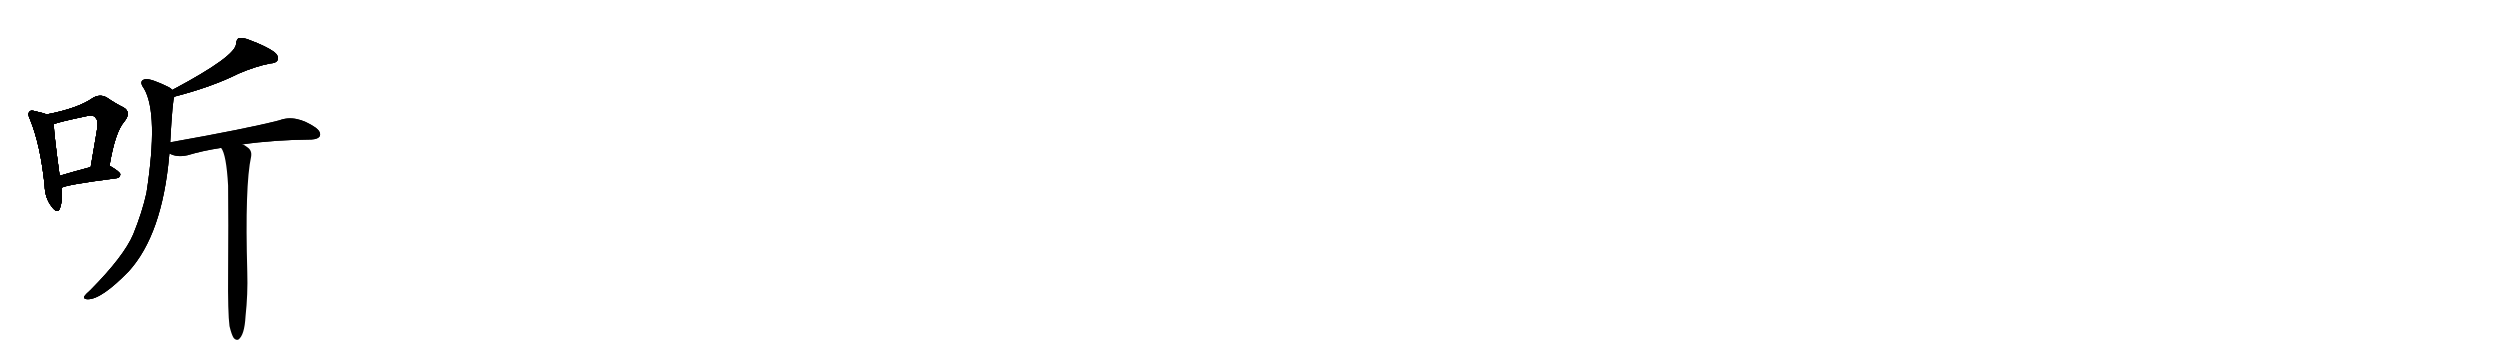 <svg version="1.1" viewBox="0 0 7168 1024" xmlns="http://www.w3.org/2000/svg">
  
  <g transform="scale(1, -1) translate(0, -900)" class="origin">
    <style type="text/css">
        .origin {display:none;}
        .hide {display:none;}
        .stroke {fill: #000000;}
        
.step1 {transform: translateX(1024px);}
.step2 {transform: translateX(2048px);}
.step3 {transform: translateX(3072px);}
.step4 {transform: translateX(4096px);}
.step5 {transform: translateX(5120px);}
.step6 {transform: translateX(6144px);}
.step7 {transform: translateX(7168px);}
.step8 {transform: translateX(8192px);}
.step9 {transform: translateX(9216px);}
.step10 {transform: translateX(10240px);}
.step11 {transform: translateX(11264px);}
.step12 {transform: translateX(12288px);}
.step13 {transform: translateX(13312px);}
.step14 {transform: translateX(14336px);}
.step15 {transform: translateX(15360px);}
.step16 {transform: translateX(16384px);}
.step17 {transform: translateX(17408px);}
.step18 {transform: translateX(18432px);}
.step19 {transform: translateX(19456px);}
.step20 {transform: translateX(20480px);}
.step21 {transform: translateX(21504px);}
.step22 {transform: translateX(22528px);}
.step23 {transform: translateX(23552px);}
.step24 {transform: translateX(24576px);}
.step25 {transform: translateX(25600px);}
.step26 {transform: translateX(26624px);}
.step27 {transform: translateX(27648px);}
.step28 {transform: translateX(28672px);}
.step29 {transform: translateX(29696px);}
    </style>

    <path d="M 134 572 Q 124 576 101 581 Q 88 585 85 580 Q 78 574 86 558 Q 116 485 128 368 Q 129 332 148 308 Q 164 286 171 301 Q 180 322 176 361 L 171 396 Q 155 514 154 544 C 153 566 153 566 134 572 Z" fill="lightgray"/>
    <path d="M 314 425 Q 330 521 356 551 Q 378 578 354 592 Q 333 602 305 621 Q 286 631 266 619 Q 223 589 134 572 C 105 566 126 534 154 544 Q 167 550 243 566 Q 268 573 274 562 Q 284 555 276 515 Q 269 472 260 421 C 255 391 309 395 314 425 Z" fill="lightgray"/>
    <path d="M 176 361 Q 185 370 334 389 Q 344 390 345 400 Q 345 407 314 425 C 302 432 289 429 260 421 Q 211 408 171 396 C 142 387 149 347 176 361 Z" fill="lightgray"/>
    <path d="M 500 623 Q 608 651 684 689 Q 733 710 774 718 Q 792 719 796 728 Q 800 740 786 751 Q 764 767 716 785 Q 700 792 685 791 Q 678 787 677 775 Q 677 739 494 642 C 468 628 471 615 500 623 Z" fill="lightgray"/>
    <path d="M 488 492 Q 495 619 500 623 C 503 636 503 636 494 642 Q 491 646 484 650 Q 433 675 417 673 Q 396 669 413 646 Q 455 574 420 347 Q 408 292 382 228 Q 355 165 260 69 Q 245 56 241 49 Q 240 42 252 42 Q 291 42 369 122 Q 465 228 485 453 Q 485 457 486 460 L 488 492 Z" fill="lightgray"/>
    <path d="M 695 486 Q 785 499 893 500 Q 912 501 917 510 Q 921 522 905 534 Q 848 573 801 555 Q 708 531 488 492 C 458 487 458 472 486 460 Q 507 448 538 455 Q 581 468 634 476 L 695 486 Z" fill="lightgray"/>
    <path d="M 658 -35 Q 664 -60 670 -69 Q 676 -76 683 -74 Q 701 -62 704 -7 Q 711 57 709 120 Q 702 369 720 451 Q 723 469 709 478 Q 702 484 695 486 C 669 501 621 503 634 476 Q 649 457 654 368 Q 655 265 654 117 Q 653 3 658 -35 Z" fill="lightgray"/></g>
<g transform="scale(1, -1) translate(0, -900)">
    <style type="text/css">
        .origin {display:none;}
        .hide {display:none;}
        .stroke {fill: #000000;}
        
.step1 {transform: translateX(1024px);}
.step2 {transform: translateX(2048px);}
.step3 {transform: translateX(3072px);}
.step4 {transform: translateX(4096px);}
.step5 {transform: translateX(5120px);}
.step6 {transform: translateX(6144px);}
.step7 {transform: translateX(7168px);}
.step8 {transform: translateX(8192px);}
.step9 {transform: translateX(9216px);}
.step10 {transform: translateX(10240px);}
.step11 {transform: translateX(11264px);}
.step12 {transform: translateX(12288px);}
.step13 {transform: translateX(13312px);}
.step14 {transform: translateX(14336px);}
.step15 {transform: translateX(15360px);}
.step16 {transform: translateX(16384px);}
.step17 {transform: translateX(17408px);}
.step18 {transform: translateX(18432px);}
.step19 {transform: translateX(19456px);}
.step20 {transform: translateX(20480px);}
.step21 {transform: translateX(21504px);}
.step22 {transform: translateX(22528px);}
.step23 {transform: translateX(23552px);}
.step24 {transform: translateX(24576px);}
.step25 {transform: translateX(25600px);}
.step26 {transform: translateX(26624px);}
.step27 {transform: translateX(27648px);}
.step28 {transform: translateX(28672px);}
.step29 {transform: translateX(29696px);}
    </style>

    <path d="M 134 572 Q 124 576 101 581 Q 88 585 85 580 Q 78 574 86 558 Q 116 485 128 368 Q 129 332 148 308 Q 164 286 171 301 Q 180 322 176 361 L 171 396 Q 155 514 154 544 C 153 566 153 566 134 572 Z" fill="lightgray" class="stroke step0"/>
    <path d="M 314 425 Q 330 521 356 551 Q 378 578 354 592 Q 333 602 305 621 Q 286 631 266 619 Q 223 589 134 572 C 105 566 126 534 154 544 Q 167 550 243 566 Q 268 573 274 562 Q 284 555 276 515 Q 269 472 260 421 C 255 391 309 395 314 425 Z" fill="lightgray" class="hide"/>
    <path d="M 176 361 Q 185 370 334 389 Q 344 390 345 400 Q 345 407 314 425 C 302 432 289 429 260 421 Q 211 408 171 396 C 142 387 149 347 176 361 Z" fill="lightgray" class="hide"/>
    <path d="M 500 623 Q 608 651 684 689 Q 733 710 774 718 Q 792 719 796 728 Q 800 740 786 751 Q 764 767 716 785 Q 700 792 685 791 Q 678 787 677 775 Q 677 739 494 642 C 468 628 471 615 500 623 Z" fill="lightgray" class="hide"/>
    <path d="M 488 492 Q 495 619 500 623 C 503 636 503 636 494 642 Q 491 646 484 650 Q 433 675 417 673 Q 396 669 413 646 Q 455 574 420 347 Q 408 292 382 228 Q 355 165 260 69 Q 245 56 241 49 Q 240 42 252 42 Q 291 42 369 122 Q 465 228 485 453 Q 485 457 486 460 L 488 492 Z" fill="lightgray" class="hide"/>
    <path d="M 695 486 Q 785 499 893 500 Q 912 501 917 510 Q 921 522 905 534 Q 848 573 801 555 Q 708 531 488 492 C 458 487 458 472 486 460 Q 507 448 538 455 Q 581 468 634 476 L 695 486 Z" fill="lightgray" class="hide"/>
    <path d="M 658 -35 Q 664 -60 670 -69 Q 676 -76 683 -74 Q 701 -62 704 -7 Q 711 57 709 120 Q 702 369 720 451 Q 723 469 709 478 Q 702 484 695 486 C 669 501 621 503 634 476 Q 649 457 654 368 Q 655 265 654 117 Q 653 3 658 -35 Z" fill="lightgray" class="hide"/></g><g transform="scale(1, -1) translate(0, -900)">
    <style type="text/css">
        .origin {display:none;}
        .hide {display:none;}
        .stroke {fill: #000000;}
        
.step1 {transform: translateX(1024px);}
.step2 {transform: translateX(2048px);}
.step3 {transform: translateX(3072px);}
.step4 {transform: translateX(4096px);}
.step5 {transform: translateX(5120px);}
.step6 {transform: translateX(6144px);}
.step7 {transform: translateX(7168px);}
.step8 {transform: translateX(8192px);}
.step9 {transform: translateX(9216px);}
.step10 {transform: translateX(10240px);}
.step11 {transform: translateX(11264px);}
.step12 {transform: translateX(12288px);}
.step13 {transform: translateX(13312px);}
.step14 {transform: translateX(14336px);}
.step15 {transform: translateX(15360px);}
.step16 {transform: translateX(16384px);}
.step17 {transform: translateX(17408px);}
.step18 {transform: translateX(18432px);}
.step19 {transform: translateX(19456px);}
.step20 {transform: translateX(20480px);}
.step21 {transform: translateX(21504px);}
.step22 {transform: translateX(22528px);}
.step23 {transform: translateX(23552px);}
.step24 {transform: translateX(24576px);}
.step25 {transform: translateX(25600px);}
.step26 {transform: translateX(26624px);}
.step27 {transform: translateX(27648px);}
.step28 {transform: translateX(28672px);}
.step29 {transform: translateX(29696px);}
    </style>

    <path d="M 134 572 Q 124 576 101 581 Q 88 585 85 580 Q 78 574 86 558 Q 116 485 128 368 Q 129 332 148 308 Q 164 286 171 301 Q 180 322 176 361 L 171 396 Q 155 514 154 544 C 153 566 153 566 134 572 Z" fill="lightgray" class="stroke step1"/>
    <path d="M 314 425 Q 330 521 356 551 Q 378 578 354 592 Q 333 602 305 621 Q 286 631 266 619 Q 223 589 134 572 C 105 566 126 534 154 544 Q 167 550 243 566 Q 268 573 274 562 Q 284 555 276 515 Q 269 472 260 421 C 255 391 309 395 314 425 Z" fill="lightgray" class="stroke step1"/>
    <path d="M 176 361 Q 185 370 334 389 Q 344 390 345 400 Q 345 407 314 425 C 302 432 289 429 260 421 Q 211 408 171 396 C 142 387 149 347 176 361 Z" fill="lightgray" class="hide"/>
    <path d="M 500 623 Q 608 651 684 689 Q 733 710 774 718 Q 792 719 796 728 Q 800 740 786 751 Q 764 767 716 785 Q 700 792 685 791 Q 678 787 677 775 Q 677 739 494 642 C 468 628 471 615 500 623 Z" fill="lightgray" class="hide"/>
    <path d="M 488 492 Q 495 619 500 623 C 503 636 503 636 494 642 Q 491 646 484 650 Q 433 675 417 673 Q 396 669 413 646 Q 455 574 420 347 Q 408 292 382 228 Q 355 165 260 69 Q 245 56 241 49 Q 240 42 252 42 Q 291 42 369 122 Q 465 228 485 453 Q 485 457 486 460 L 488 492 Z" fill="lightgray" class="hide"/>
    <path d="M 695 486 Q 785 499 893 500 Q 912 501 917 510 Q 921 522 905 534 Q 848 573 801 555 Q 708 531 488 492 C 458 487 458 472 486 460 Q 507 448 538 455 Q 581 468 634 476 L 695 486 Z" fill="lightgray" class="hide"/>
    <path d="M 658 -35 Q 664 -60 670 -69 Q 676 -76 683 -74 Q 701 -62 704 -7 Q 711 57 709 120 Q 702 369 720 451 Q 723 469 709 478 Q 702 484 695 486 C 669 501 621 503 634 476 Q 649 457 654 368 Q 655 265 654 117 Q 653 3 658 -35 Z" fill="lightgray" class="hide"/></g><g transform="scale(1, -1) translate(0, -900)">
    <style type="text/css">
        .origin {display:none;}
        .hide {display:none;}
        .stroke {fill: #000000;}
        
.step1 {transform: translateX(1024px);}
.step2 {transform: translateX(2048px);}
.step3 {transform: translateX(3072px);}
.step4 {transform: translateX(4096px);}
.step5 {transform: translateX(5120px);}
.step6 {transform: translateX(6144px);}
.step7 {transform: translateX(7168px);}
.step8 {transform: translateX(8192px);}
.step9 {transform: translateX(9216px);}
.step10 {transform: translateX(10240px);}
.step11 {transform: translateX(11264px);}
.step12 {transform: translateX(12288px);}
.step13 {transform: translateX(13312px);}
.step14 {transform: translateX(14336px);}
.step15 {transform: translateX(15360px);}
.step16 {transform: translateX(16384px);}
.step17 {transform: translateX(17408px);}
.step18 {transform: translateX(18432px);}
.step19 {transform: translateX(19456px);}
.step20 {transform: translateX(20480px);}
.step21 {transform: translateX(21504px);}
.step22 {transform: translateX(22528px);}
.step23 {transform: translateX(23552px);}
.step24 {transform: translateX(24576px);}
.step25 {transform: translateX(25600px);}
.step26 {transform: translateX(26624px);}
.step27 {transform: translateX(27648px);}
.step28 {transform: translateX(28672px);}
.step29 {transform: translateX(29696px);}
    </style>

    <path d="M 134 572 Q 124 576 101 581 Q 88 585 85 580 Q 78 574 86 558 Q 116 485 128 368 Q 129 332 148 308 Q 164 286 171 301 Q 180 322 176 361 L 171 396 Q 155 514 154 544 C 153 566 153 566 134 572 Z" fill="lightgray" class="stroke step2"/>
    <path d="M 314 425 Q 330 521 356 551 Q 378 578 354 592 Q 333 602 305 621 Q 286 631 266 619 Q 223 589 134 572 C 105 566 126 534 154 544 Q 167 550 243 566 Q 268 573 274 562 Q 284 555 276 515 Q 269 472 260 421 C 255 391 309 395 314 425 Z" fill="lightgray" class="stroke step2"/>
    <path d="M 176 361 Q 185 370 334 389 Q 344 390 345 400 Q 345 407 314 425 C 302 432 289 429 260 421 Q 211 408 171 396 C 142 387 149 347 176 361 Z" fill="lightgray" class="stroke step2"/>
    <path d="M 500 623 Q 608 651 684 689 Q 733 710 774 718 Q 792 719 796 728 Q 800 740 786 751 Q 764 767 716 785 Q 700 792 685 791 Q 678 787 677 775 Q 677 739 494 642 C 468 628 471 615 500 623 Z" fill="lightgray" class="hide"/>
    <path d="M 488 492 Q 495 619 500 623 C 503 636 503 636 494 642 Q 491 646 484 650 Q 433 675 417 673 Q 396 669 413 646 Q 455 574 420 347 Q 408 292 382 228 Q 355 165 260 69 Q 245 56 241 49 Q 240 42 252 42 Q 291 42 369 122 Q 465 228 485 453 Q 485 457 486 460 L 488 492 Z" fill="lightgray" class="hide"/>
    <path d="M 695 486 Q 785 499 893 500 Q 912 501 917 510 Q 921 522 905 534 Q 848 573 801 555 Q 708 531 488 492 C 458 487 458 472 486 460 Q 507 448 538 455 Q 581 468 634 476 L 695 486 Z" fill="lightgray" class="hide"/>
    <path d="M 658 -35 Q 664 -60 670 -69 Q 676 -76 683 -74 Q 701 -62 704 -7 Q 711 57 709 120 Q 702 369 720 451 Q 723 469 709 478 Q 702 484 695 486 C 669 501 621 503 634 476 Q 649 457 654 368 Q 655 265 654 117 Q 653 3 658 -35 Z" fill="lightgray" class="hide"/></g><g transform="scale(1, -1) translate(0, -900)">
    <style type="text/css">
        .origin {display:none;}
        .hide {display:none;}
        .stroke {fill: #000000;}
        
.step1 {transform: translateX(1024px);}
.step2 {transform: translateX(2048px);}
.step3 {transform: translateX(3072px);}
.step4 {transform: translateX(4096px);}
.step5 {transform: translateX(5120px);}
.step6 {transform: translateX(6144px);}
.step7 {transform: translateX(7168px);}
.step8 {transform: translateX(8192px);}
.step9 {transform: translateX(9216px);}
.step10 {transform: translateX(10240px);}
.step11 {transform: translateX(11264px);}
.step12 {transform: translateX(12288px);}
.step13 {transform: translateX(13312px);}
.step14 {transform: translateX(14336px);}
.step15 {transform: translateX(15360px);}
.step16 {transform: translateX(16384px);}
.step17 {transform: translateX(17408px);}
.step18 {transform: translateX(18432px);}
.step19 {transform: translateX(19456px);}
.step20 {transform: translateX(20480px);}
.step21 {transform: translateX(21504px);}
.step22 {transform: translateX(22528px);}
.step23 {transform: translateX(23552px);}
.step24 {transform: translateX(24576px);}
.step25 {transform: translateX(25600px);}
.step26 {transform: translateX(26624px);}
.step27 {transform: translateX(27648px);}
.step28 {transform: translateX(28672px);}
.step29 {transform: translateX(29696px);}
    </style>

    <path d="M 134 572 Q 124 576 101 581 Q 88 585 85 580 Q 78 574 86 558 Q 116 485 128 368 Q 129 332 148 308 Q 164 286 171 301 Q 180 322 176 361 L 171 396 Q 155 514 154 544 C 153 566 153 566 134 572 Z" fill="lightgray" class="stroke step3"/>
    <path d="M 314 425 Q 330 521 356 551 Q 378 578 354 592 Q 333 602 305 621 Q 286 631 266 619 Q 223 589 134 572 C 105 566 126 534 154 544 Q 167 550 243 566 Q 268 573 274 562 Q 284 555 276 515 Q 269 472 260 421 C 255 391 309 395 314 425 Z" fill="lightgray" class="stroke step3"/>
    <path d="M 176 361 Q 185 370 334 389 Q 344 390 345 400 Q 345 407 314 425 C 302 432 289 429 260 421 Q 211 408 171 396 C 142 387 149 347 176 361 Z" fill="lightgray" class="stroke step3"/>
    <path d="M 500 623 Q 608 651 684 689 Q 733 710 774 718 Q 792 719 796 728 Q 800 740 786 751 Q 764 767 716 785 Q 700 792 685 791 Q 678 787 677 775 Q 677 739 494 642 C 468 628 471 615 500 623 Z" fill="lightgray" class="stroke step3"/>
    <path d="M 488 492 Q 495 619 500 623 C 503 636 503 636 494 642 Q 491 646 484 650 Q 433 675 417 673 Q 396 669 413 646 Q 455 574 420 347 Q 408 292 382 228 Q 355 165 260 69 Q 245 56 241 49 Q 240 42 252 42 Q 291 42 369 122 Q 465 228 485 453 Q 485 457 486 460 L 488 492 Z" fill="lightgray" class="hide"/>
    <path d="M 695 486 Q 785 499 893 500 Q 912 501 917 510 Q 921 522 905 534 Q 848 573 801 555 Q 708 531 488 492 C 458 487 458 472 486 460 Q 507 448 538 455 Q 581 468 634 476 L 695 486 Z" fill="lightgray" class="hide"/>
    <path d="M 658 -35 Q 664 -60 670 -69 Q 676 -76 683 -74 Q 701 -62 704 -7 Q 711 57 709 120 Q 702 369 720 451 Q 723 469 709 478 Q 702 484 695 486 C 669 501 621 503 634 476 Q 649 457 654 368 Q 655 265 654 117 Q 653 3 658 -35 Z" fill="lightgray" class="hide"/></g><g transform="scale(1, -1) translate(0, -900)">
    <style type="text/css">
        .origin {display:none;}
        .hide {display:none;}
        .stroke {fill: #000000;}
        
.step1 {transform: translateX(1024px);}
.step2 {transform: translateX(2048px);}
.step3 {transform: translateX(3072px);}
.step4 {transform: translateX(4096px);}
.step5 {transform: translateX(5120px);}
.step6 {transform: translateX(6144px);}
.step7 {transform: translateX(7168px);}
.step8 {transform: translateX(8192px);}
.step9 {transform: translateX(9216px);}
.step10 {transform: translateX(10240px);}
.step11 {transform: translateX(11264px);}
.step12 {transform: translateX(12288px);}
.step13 {transform: translateX(13312px);}
.step14 {transform: translateX(14336px);}
.step15 {transform: translateX(15360px);}
.step16 {transform: translateX(16384px);}
.step17 {transform: translateX(17408px);}
.step18 {transform: translateX(18432px);}
.step19 {transform: translateX(19456px);}
.step20 {transform: translateX(20480px);}
.step21 {transform: translateX(21504px);}
.step22 {transform: translateX(22528px);}
.step23 {transform: translateX(23552px);}
.step24 {transform: translateX(24576px);}
.step25 {transform: translateX(25600px);}
.step26 {transform: translateX(26624px);}
.step27 {transform: translateX(27648px);}
.step28 {transform: translateX(28672px);}
.step29 {transform: translateX(29696px);}
    </style>

    <path d="M 134 572 Q 124 576 101 581 Q 88 585 85 580 Q 78 574 86 558 Q 116 485 128 368 Q 129 332 148 308 Q 164 286 171 301 Q 180 322 176 361 L 171 396 Q 155 514 154 544 C 153 566 153 566 134 572 Z" fill="lightgray" class="stroke step4"/>
    <path d="M 314 425 Q 330 521 356 551 Q 378 578 354 592 Q 333 602 305 621 Q 286 631 266 619 Q 223 589 134 572 C 105 566 126 534 154 544 Q 167 550 243 566 Q 268 573 274 562 Q 284 555 276 515 Q 269 472 260 421 C 255 391 309 395 314 425 Z" fill="lightgray" class="stroke step4"/>
    <path d="M 176 361 Q 185 370 334 389 Q 344 390 345 400 Q 345 407 314 425 C 302 432 289 429 260 421 Q 211 408 171 396 C 142 387 149 347 176 361 Z" fill="lightgray" class="stroke step4"/>
    <path d="M 500 623 Q 608 651 684 689 Q 733 710 774 718 Q 792 719 796 728 Q 800 740 786 751 Q 764 767 716 785 Q 700 792 685 791 Q 678 787 677 775 Q 677 739 494 642 C 468 628 471 615 500 623 Z" fill="lightgray" class="stroke step4"/>
    <path d="M 488 492 Q 495 619 500 623 C 503 636 503 636 494 642 Q 491 646 484 650 Q 433 675 417 673 Q 396 669 413 646 Q 455 574 420 347 Q 408 292 382 228 Q 355 165 260 69 Q 245 56 241 49 Q 240 42 252 42 Q 291 42 369 122 Q 465 228 485 453 Q 485 457 486 460 L 488 492 Z" fill="lightgray" class="stroke step4"/>
    <path d="M 695 486 Q 785 499 893 500 Q 912 501 917 510 Q 921 522 905 534 Q 848 573 801 555 Q 708 531 488 492 C 458 487 458 472 486 460 Q 507 448 538 455 Q 581 468 634 476 L 695 486 Z" fill="lightgray" class="hide"/>
    <path d="M 658 -35 Q 664 -60 670 -69 Q 676 -76 683 -74 Q 701 -62 704 -7 Q 711 57 709 120 Q 702 369 720 451 Q 723 469 709 478 Q 702 484 695 486 C 669 501 621 503 634 476 Q 649 457 654 368 Q 655 265 654 117 Q 653 3 658 -35 Z" fill="lightgray" class="hide"/></g><g transform="scale(1, -1) translate(0, -900)">
    <style type="text/css">
        .origin {display:none;}
        .hide {display:none;}
        .stroke {fill: #000000;}
        
.step1 {transform: translateX(1024px);}
.step2 {transform: translateX(2048px);}
.step3 {transform: translateX(3072px);}
.step4 {transform: translateX(4096px);}
.step5 {transform: translateX(5120px);}
.step6 {transform: translateX(6144px);}
.step7 {transform: translateX(7168px);}
.step8 {transform: translateX(8192px);}
.step9 {transform: translateX(9216px);}
.step10 {transform: translateX(10240px);}
.step11 {transform: translateX(11264px);}
.step12 {transform: translateX(12288px);}
.step13 {transform: translateX(13312px);}
.step14 {transform: translateX(14336px);}
.step15 {transform: translateX(15360px);}
.step16 {transform: translateX(16384px);}
.step17 {transform: translateX(17408px);}
.step18 {transform: translateX(18432px);}
.step19 {transform: translateX(19456px);}
.step20 {transform: translateX(20480px);}
.step21 {transform: translateX(21504px);}
.step22 {transform: translateX(22528px);}
.step23 {transform: translateX(23552px);}
.step24 {transform: translateX(24576px);}
.step25 {transform: translateX(25600px);}
.step26 {transform: translateX(26624px);}
.step27 {transform: translateX(27648px);}
.step28 {transform: translateX(28672px);}
.step29 {transform: translateX(29696px);}
    </style>

    <path d="M 134 572 Q 124 576 101 581 Q 88 585 85 580 Q 78 574 86 558 Q 116 485 128 368 Q 129 332 148 308 Q 164 286 171 301 Q 180 322 176 361 L 171 396 Q 155 514 154 544 C 153 566 153 566 134 572 Z" fill="lightgray" class="stroke step5"/>
    <path d="M 314 425 Q 330 521 356 551 Q 378 578 354 592 Q 333 602 305 621 Q 286 631 266 619 Q 223 589 134 572 C 105 566 126 534 154 544 Q 167 550 243 566 Q 268 573 274 562 Q 284 555 276 515 Q 269 472 260 421 C 255 391 309 395 314 425 Z" fill="lightgray" class="stroke step5"/>
    <path d="M 176 361 Q 185 370 334 389 Q 344 390 345 400 Q 345 407 314 425 C 302 432 289 429 260 421 Q 211 408 171 396 C 142 387 149 347 176 361 Z" fill="lightgray" class="stroke step5"/>
    <path d="M 500 623 Q 608 651 684 689 Q 733 710 774 718 Q 792 719 796 728 Q 800 740 786 751 Q 764 767 716 785 Q 700 792 685 791 Q 678 787 677 775 Q 677 739 494 642 C 468 628 471 615 500 623 Z" fill="lightgray" class="stroke step5"/>
    <path d="M 488 492 Q 495 619 500 623 C 503 636 503 636 494 642 Q 491 646 484 650 Q 433 675 417 673 Q 396 669 413 646 Q 455 574 420 347 Q 408 292 382 228 Q 355 165 260 69 Q 245 56 241 49 Q 240 42 252 42 Q 291 42 369 122 Q 465 228 485 453 Q 485 457 486 460 L 488 492 Z" fill="lightgray" class="stroke step5"/>
    <path d="M 695 486 Q 785 499 893 500 Q 912 501 917 510 Q 921 522 905 534 Q 848 573 801 555 Q 708 531 488 492 C 458 487 458 472 486 460 Q 507 448 538 455 Q 581 468 634 476 L 695 486 Z" fill="lightgray" class="stroke step5"/>
    <path d="M 658 -35 Q 664 -60 670 -69 Q 676 -76 683 -74 Q 701 -62 704 -7 Q 711 57 709 120 Q 702 369 720 451 Q 723 469 709 478 Q 702 484 695 486 C 669 501 621 503 634 476 Q 649 457 654 368 Q 655 265 654 117 Q 653 3 658 -35 Z" fill="lightgray" class="hide"/></g><g transform="scale(1, -1) translate(0, -900)">
    <style type="text/css">
        .origin {display:none;}
        .hide {display:none;}
        .stroke {fill: #000000;}
        
.step1 {transform: translateX(1024px);}
.step2 {transform: translateX(2048px);}
.step3 {transform: translateX(3072px);}
.step4 {transform: translateX(4096px);}
.step5 {transform: translateX(5120px);}
.step6 {transform: translateX(6144px);}
.step7 {transform: translateX(7168px);}
.step8 {transform: translateX(8192px);}
.step9 {transform: translateX(9216px);}
.step10 {transform: translateX(10240px);}
.step11 {transform: translateX(11264px);}
.step12 {transform: translateX(12288px);}
.step13 {transform: translateX(13312px);}
.step14 {transform: translateX(14336px);}
.step15 {transform: translateX(15360px);}
.step16 {transform: translateX(16384px);}
.step17 {transform: translateX(17408px);}
.step18 {transform: translateX(18432px);}
.step19 {transform: translateX(19456px);}
.step20 {transform: translateX(20480px);}
.step21 {transform: translateX(21504px);}
.step22 {transform: translateX(22528px);}
.step23 {transform: translateX(23552px);}
.step24 {transform: translateX(24576px);}
.step25 {transform: translateX(25600px);}
.step26 {transform: translateX(26624px);}
.step27 {transform: translateX(27648px);}
.step28 {transform: translateX(28672px);}
.step29 {transform: translateX(29696px);}
    </style>

    <path d="M 134 572 Q 124 576 101 581 Q 88 585 85 580 Q 78 574 86 558 Q 116 485 128 368 Q 129 332 148 308 Q 164 286 171 301 Q 180 322 176 361 L 171 396 Q 155 514 154 544 C 153 566 153 566 134 572 Z" fill="lightgray" class="stroke step6"/>
    <path d="M 314 425 Q 330 521 356 551 Q 378 578 354 592 Q 333 602 305 621 Q 286 631 266 619 Q 223 589 134 572 C 105 566 126 534 154 544 Q 167 550 243 566 Q 268 573 274 562 Q 284 555 276 515 Q 269 472 260 421 C 255 391 309 395 314 425 Z" fill="lightgray" class="stroke step6"/>
    <path d="M 176 361 Q 185 370 334 389 Q 344 390 345 400 Q 345 407 314 425 C 302 432 289 429 260 421 Q 211 408 171 396 C 142 387 149 347 176 361 Z" fill="lightgray" class="stroke step6"/>
    <path d="M 500 623 Q 608 651 684 689 Q 733 710 774 718 Q 792 719 796 728 Q 800 740 786 751 Q 764 767 716 785 Q 700 792 685 791 Q 678 787 677 775 Q 677 739 494 642 C 468 628 471 615 500 623 Z" fill="lightgray" class="stroke step6"/>
    <path d="M 488 492 Q 495 619 500 623 C 503 636 503 636 494 642 Q 491 646 484 650 Q 433 675 417 673 Q 396 669 413 646 Q 455 574 420 347 Q 408 292 382 228 Q 355 165 260 69 Q 245 56 241 49 Q 240 42 252 42 Q 291 42 369 122 Q 465 228 485 453 Q 485 457 486 460 L 488 492 Z" fill="lightgray" class="stroke step6"/>
    <path d="M 695 486 Q 785 499 893 500 Q 912 501 917 510 Q 921 522 905 534 Q 848 573 801 555 Q 708 531 488 492 C 458 487 458 472 486 460 Q 507 448 538 455 Q 581 468 634 476 L 695 486 Z" fill="lightgray" class="stroke step6"/>
    <path d="M 658 -35 Q 664 -60 670 -69 Q 676 -76 683 -74 Q 701 -62 704 -7 Q 711 57 709 120 Q 702 369 720 451 Q 723 469 709 478 Q 702 484 695 486 C 669 501 621 503 634 476 Q 649 457 654 368 Q 655 265 654 117 Q 653 3 658 -35 Z" fill="lightgray" class="stroke step6"/></g></svg>